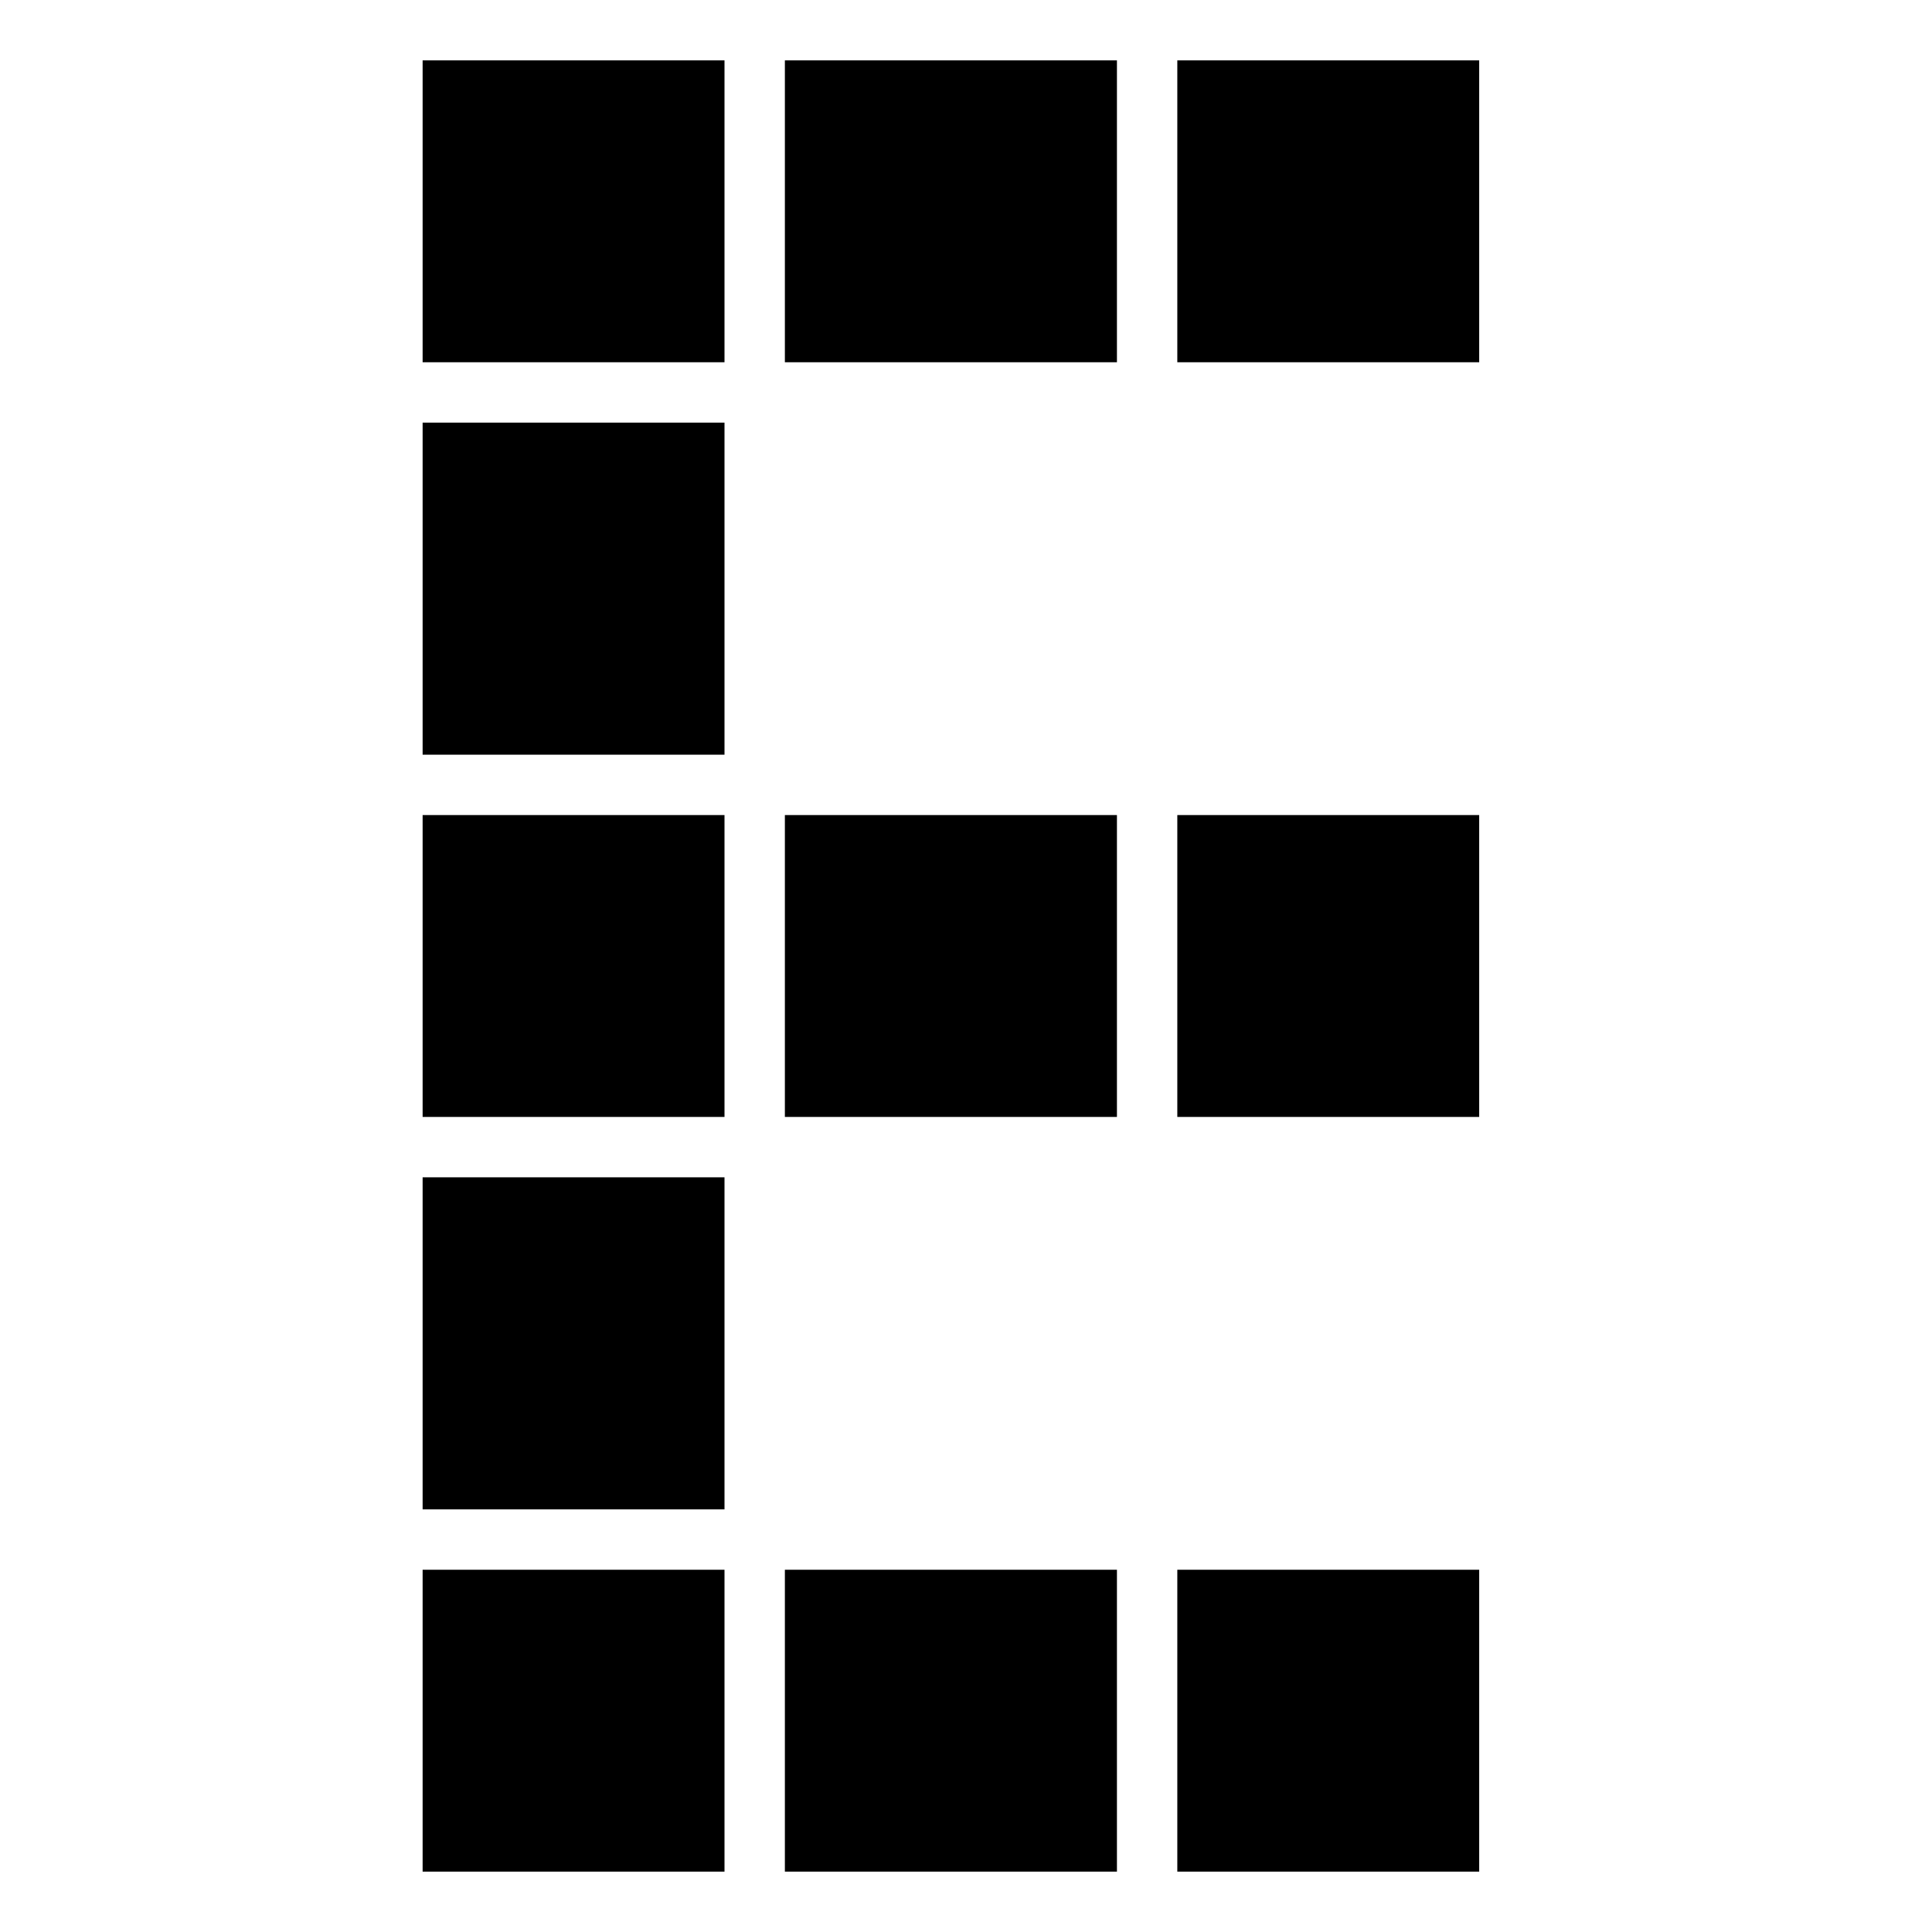 <?xml version="1.0" standalone="no"?>
<!DOCTYPE svg PUBLIC "-//W3C//DTD SVG 20010904//EN"
 "http://www.w3.org/TR/2001/REC-SVG-20010904/DTD/svg10.dtd">
<svg version="1.0" xmlns="http://www.w3.org/2000/svg"
 width="64pt" height="64pt" viewBox="0 0 64 64"
 preserveAspectRatio="xMidYMid meet">
<g transform="translate(0,64) scale(0.1,-0.1)"
fill="#000000" stroke="none">
<path d="M140 570 l0 -50 50 0 50 0 0 50 0 50 -50 0 -50 0 0 -50z"/>
<path d="M260 570 l0 -50 55 0 55 0 0 50 0 50 -55 0 -55 0 0 -50z"/>
<path d="M390 570 l0 -50 50 0 50 0 0 50 0 50 -50 0 -50 0 0 -50z"/>
<path d="M140 445 l0 -55 50 0 50 0 0 55 0 55 -50 0 -50 0 0 -55z"/>
<path d="M140 320 l0 -50 50 0 50 0 0 50 0 50 -50 0 -50 0 0 -50z"/>
<path d="M260 320 l0 -50 55 0 55 0 0 50 0 50 -55 0 -55 0 0 -50z"/>
<path d="M390 320 l0 -50 50 0 50 0 0 50 0 50 -50 0 -50 0 0 -50z"/>
<path d="M140 195 l0 -55 50 0 50 0 0 55 0 55 -50 0 -50 0 0 -55z"/>
<path d="M140 70 l0 -50 50 0 50 0 0 50 0 50 -50 0 -50 0 0 -50z"/>
<path d="M260 70 l0 -50 55 0 55 0 0 50 0 50 -55 0 -55 0 0 -50z"/>
<path d="M390 70 l0 -50 50 0 50 0 0 50 0 50 -50 0 -50 0 0 -50z"/>
</g>
</svg>
